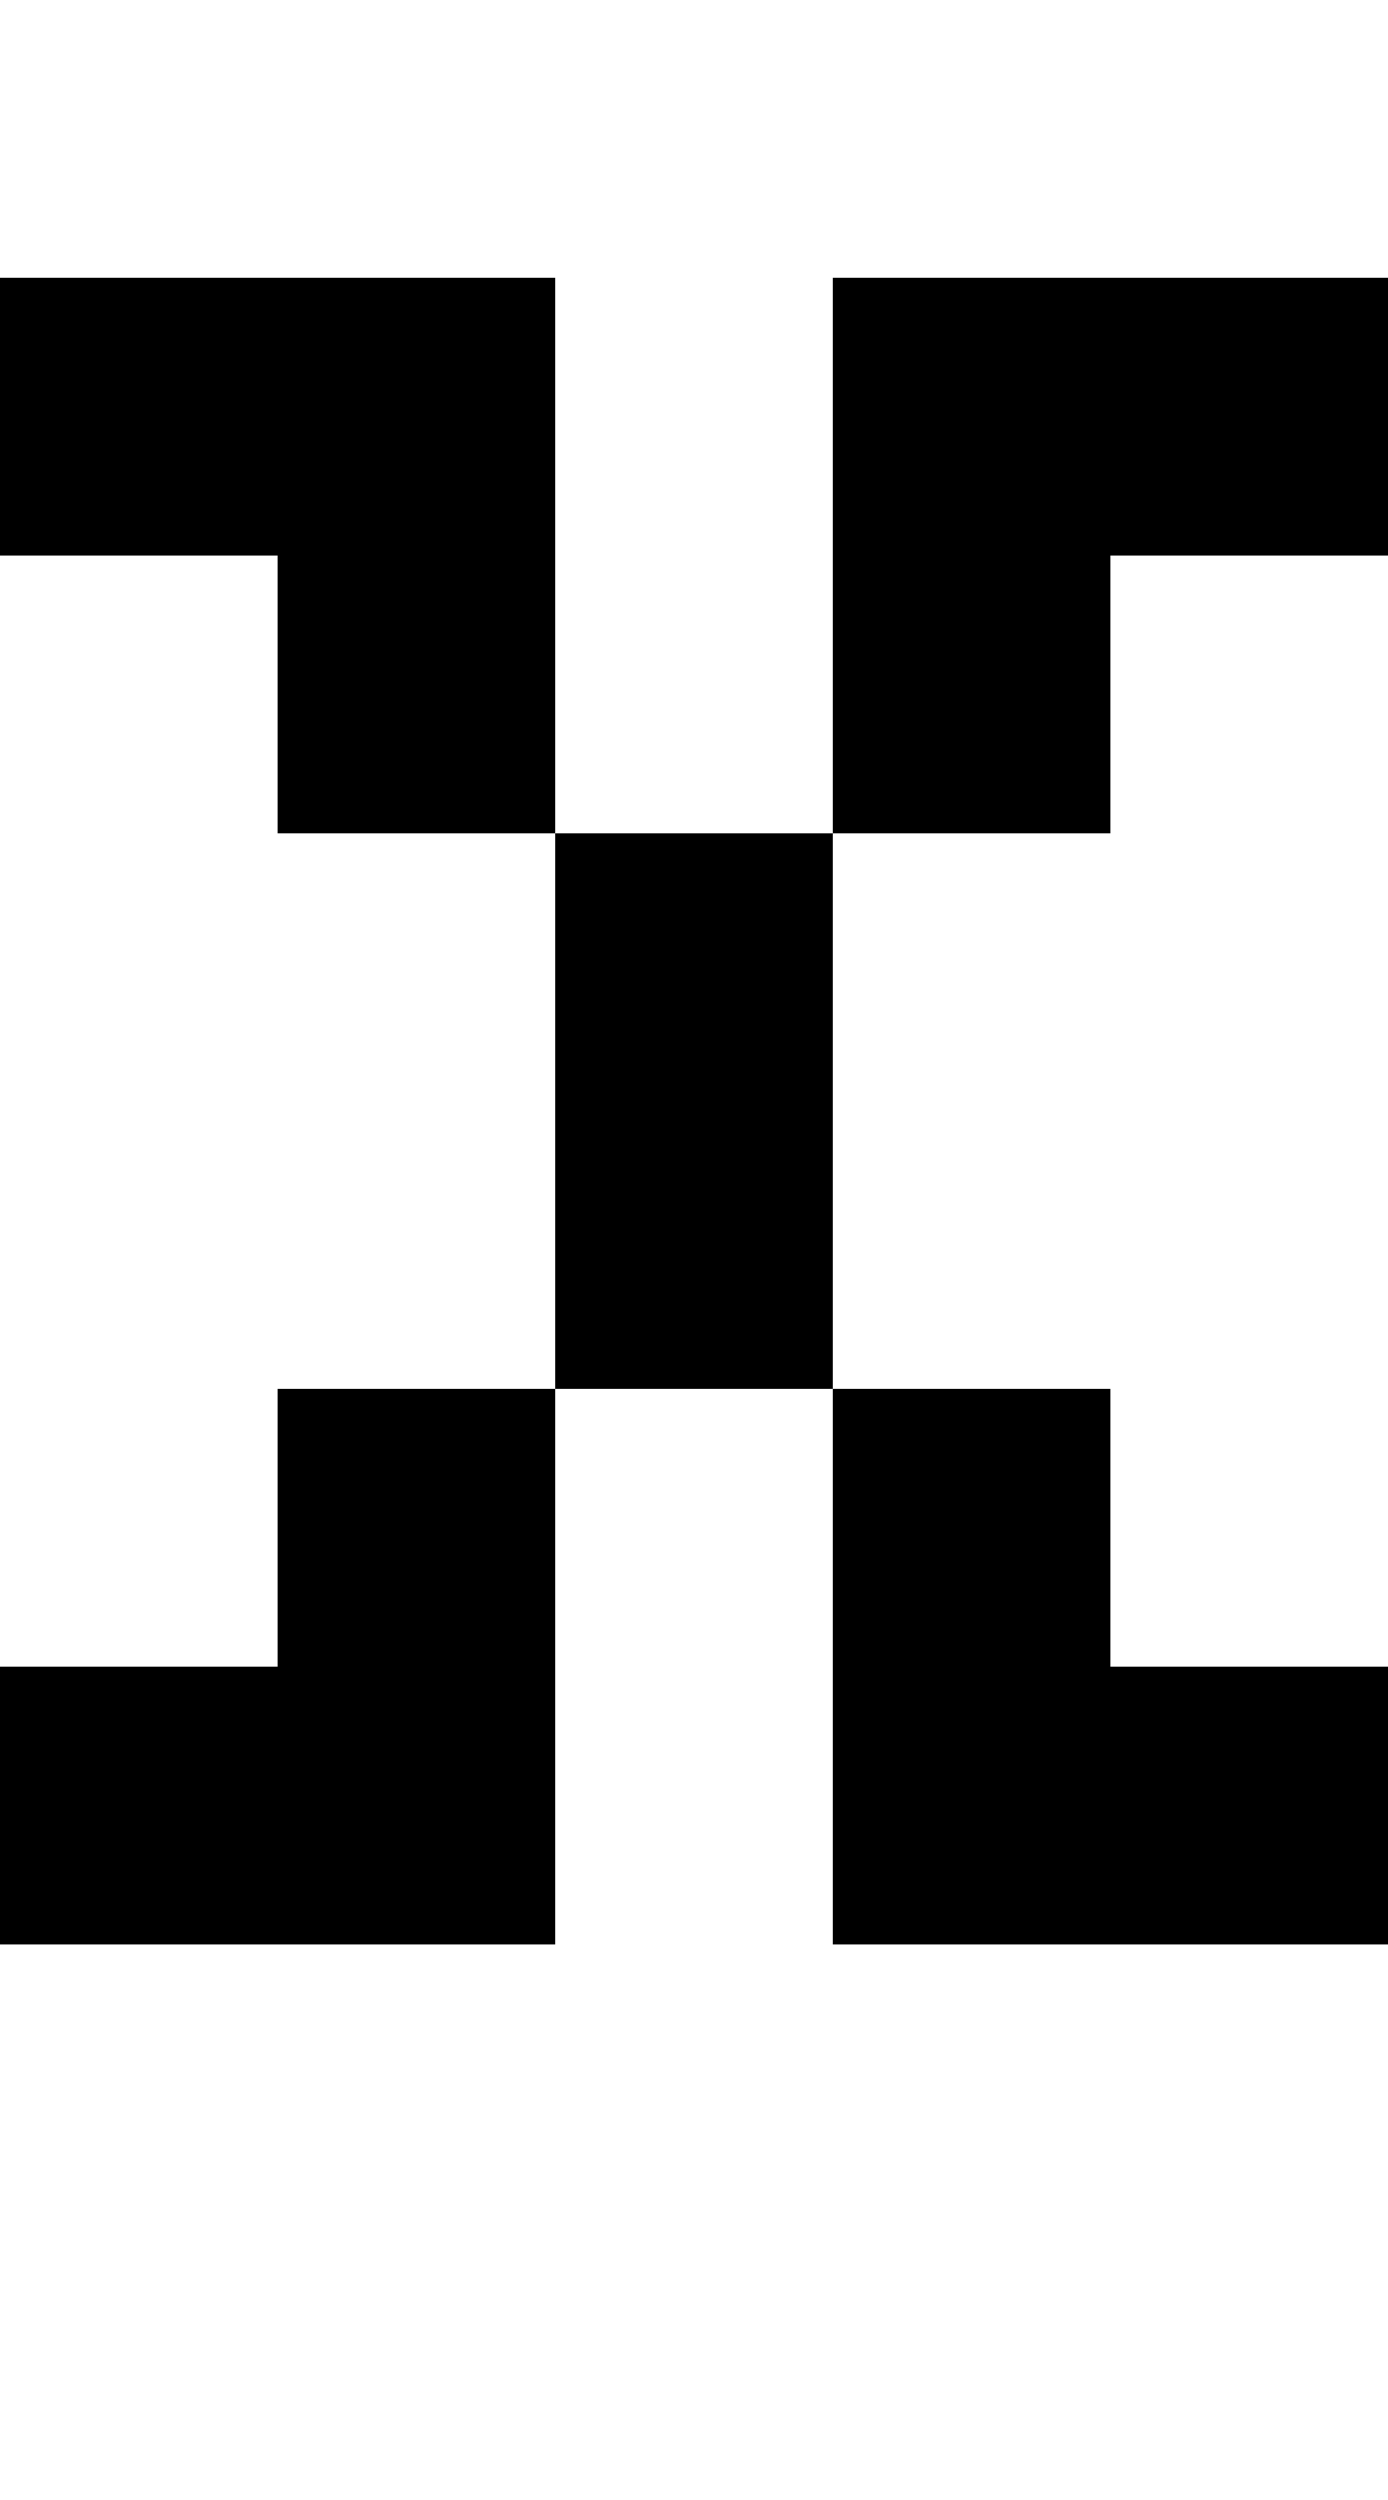 <?xml version="1.0" encoding="utf-8"?>
<!-- Generator: Adobe Illustrator 13.0.0, SVG Export Plug-In . SVG Version: 6.00 Build 14948)  -->
<!DOCTYPE svg PUBLIC "-//W3C//DTD SVG 1.1//EN" "http://www.w3.org/Graphics/SVG/1.1/DTD/svg11.dtd">
<svg version="1.1" id="Mode_Isolation" xmlns="http://www.w3.org/2000/svg" xmlns:xlink="http://www.w3.org/1999/xlink" x="0px"
	 y="0px" width="20px" height="36px" viewBox="0 0 20 36" enable-background="new 0 0 20 36" xml:space="preserve">
<g id="Calque_3">
	<rect fill="none" width="20" height="36"/>
	<g>
		<polygon points="4,24 0,24 0,28 8,28 8,20 4,20 		"/>
		<polygon points="20,28 20,24 16,24 16,20 12,20 12,28 		"/>
		<rect x="8" y="12" width="4" height="8"/>
		<polygon points="16,8 20,8 20,4 12,4 12,12 16,12 		"/>
		<polygon points="0,4 0,8 4,8 4,12 8,12 8,4 		"/>
	</g>
</g>
</svg>
